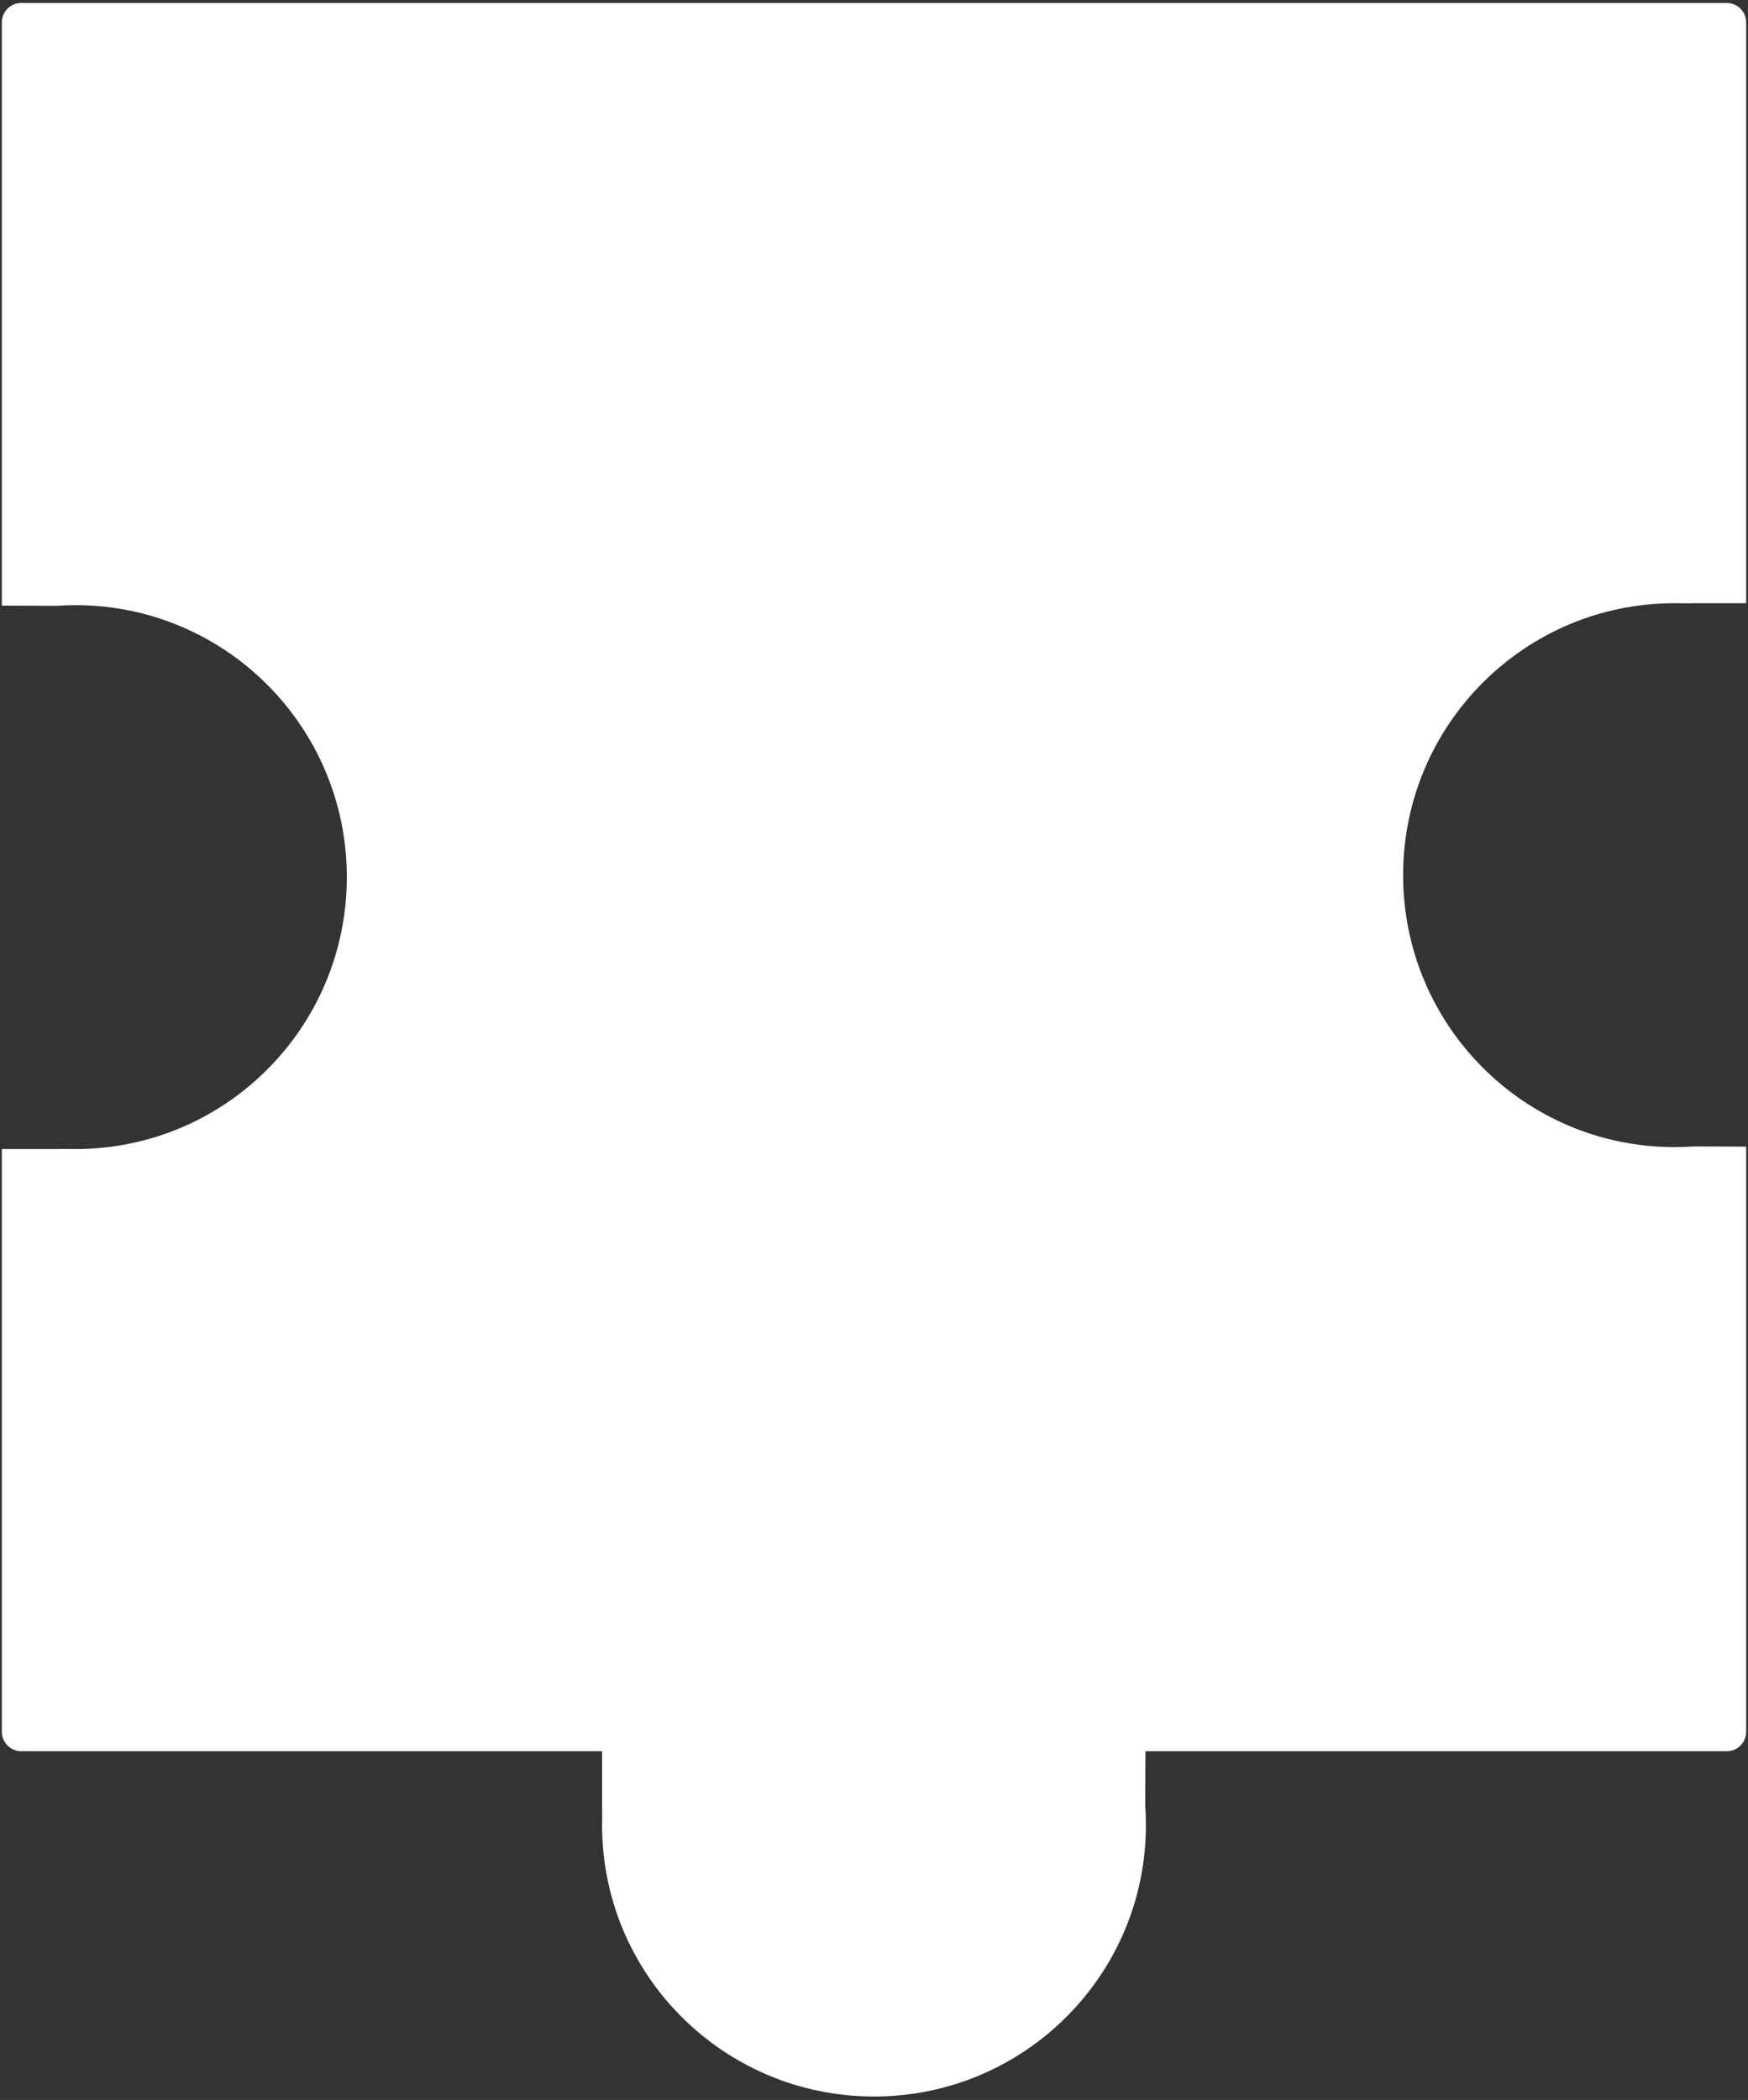 <?xml version="1.0" encoding="UTF-8"?>
<svg width="338px" height="406px" viewBox="0 0 338 406" version="1.1" xmlns="http://www.w3.org/2000/svg" xmlns:xlink="http://www.w3.org/1999/xlink">
    <rect x="0" y="0" width="338" height="406" fill="#333333" stroke="none"/>
    <!-- Generator: Sketch 41.1 (35376) - http://www.bohemiancoding.com/sketch -->
    <title>2</title>
    <desc>Created with Sketch.</desc>
    <defs></defs>
    <g id="a" stroke="none" stroke-width="1" fill="none" fill-rule="evenodd">
        <g id="resource-1-copy" transform="translate(-791, -652)" fill="#FFFFFF">
            <path d="M873.669,686.308 L761.375,686.308 C759.301,686.308 757.622,687.99 757.622,690.067 L757.622,1019.84 C757.622,1021.924 759.302,1023.599 761.375,1023.599 L874.135,1023.599 L874.177,1013.105 C874.089,1011.867 874.045,1010.618 874.045,1009.358 C874.045,980.381 897.585,956.89 926.622,956.89 C955.66,956.89 979.2,980.381 979.2,1009.358 C979.2,1010.618 979.156,1011.867 979.2,1013.105 L979.2,1023.599 L1091.87,1023.599 C1093.944,1023.599 1095.622,1021.916 1095.622,1019.84 L1095.622,907.531 L1106.162,907.531 C1107.4,907.486 1108.65,907.531 1109.91,907.531 C1138.887,907.531 1162.378,883.991 1162.378,854.953 C1162.378,825.915 1138.887,802.375 1109.91,802.375 C1108.65,802.375 1107.4,802.42 1106.162,802.507 L1095.622,802.465 L1095.622,690.067 C1095.622,687.983 1093.942,686.308 1091.87,686.308 L978.733,686.308 L978.693,696.426 C978.78,697.664 978.825,698.914 978.825,700.174 C978.825,729.151 955.285,752.641 926.247,752.641 C897.209,752.641 873.669,729.151 873.669,700.174 C873.669,698.914 873.714,697.664 873.669,696.426 L873.669,686.308 Z" id="2" transform="translate(960, 854.953) rotate(90) translate(-960, -854.953) "></path>
        </g>
    </g>
</svg>